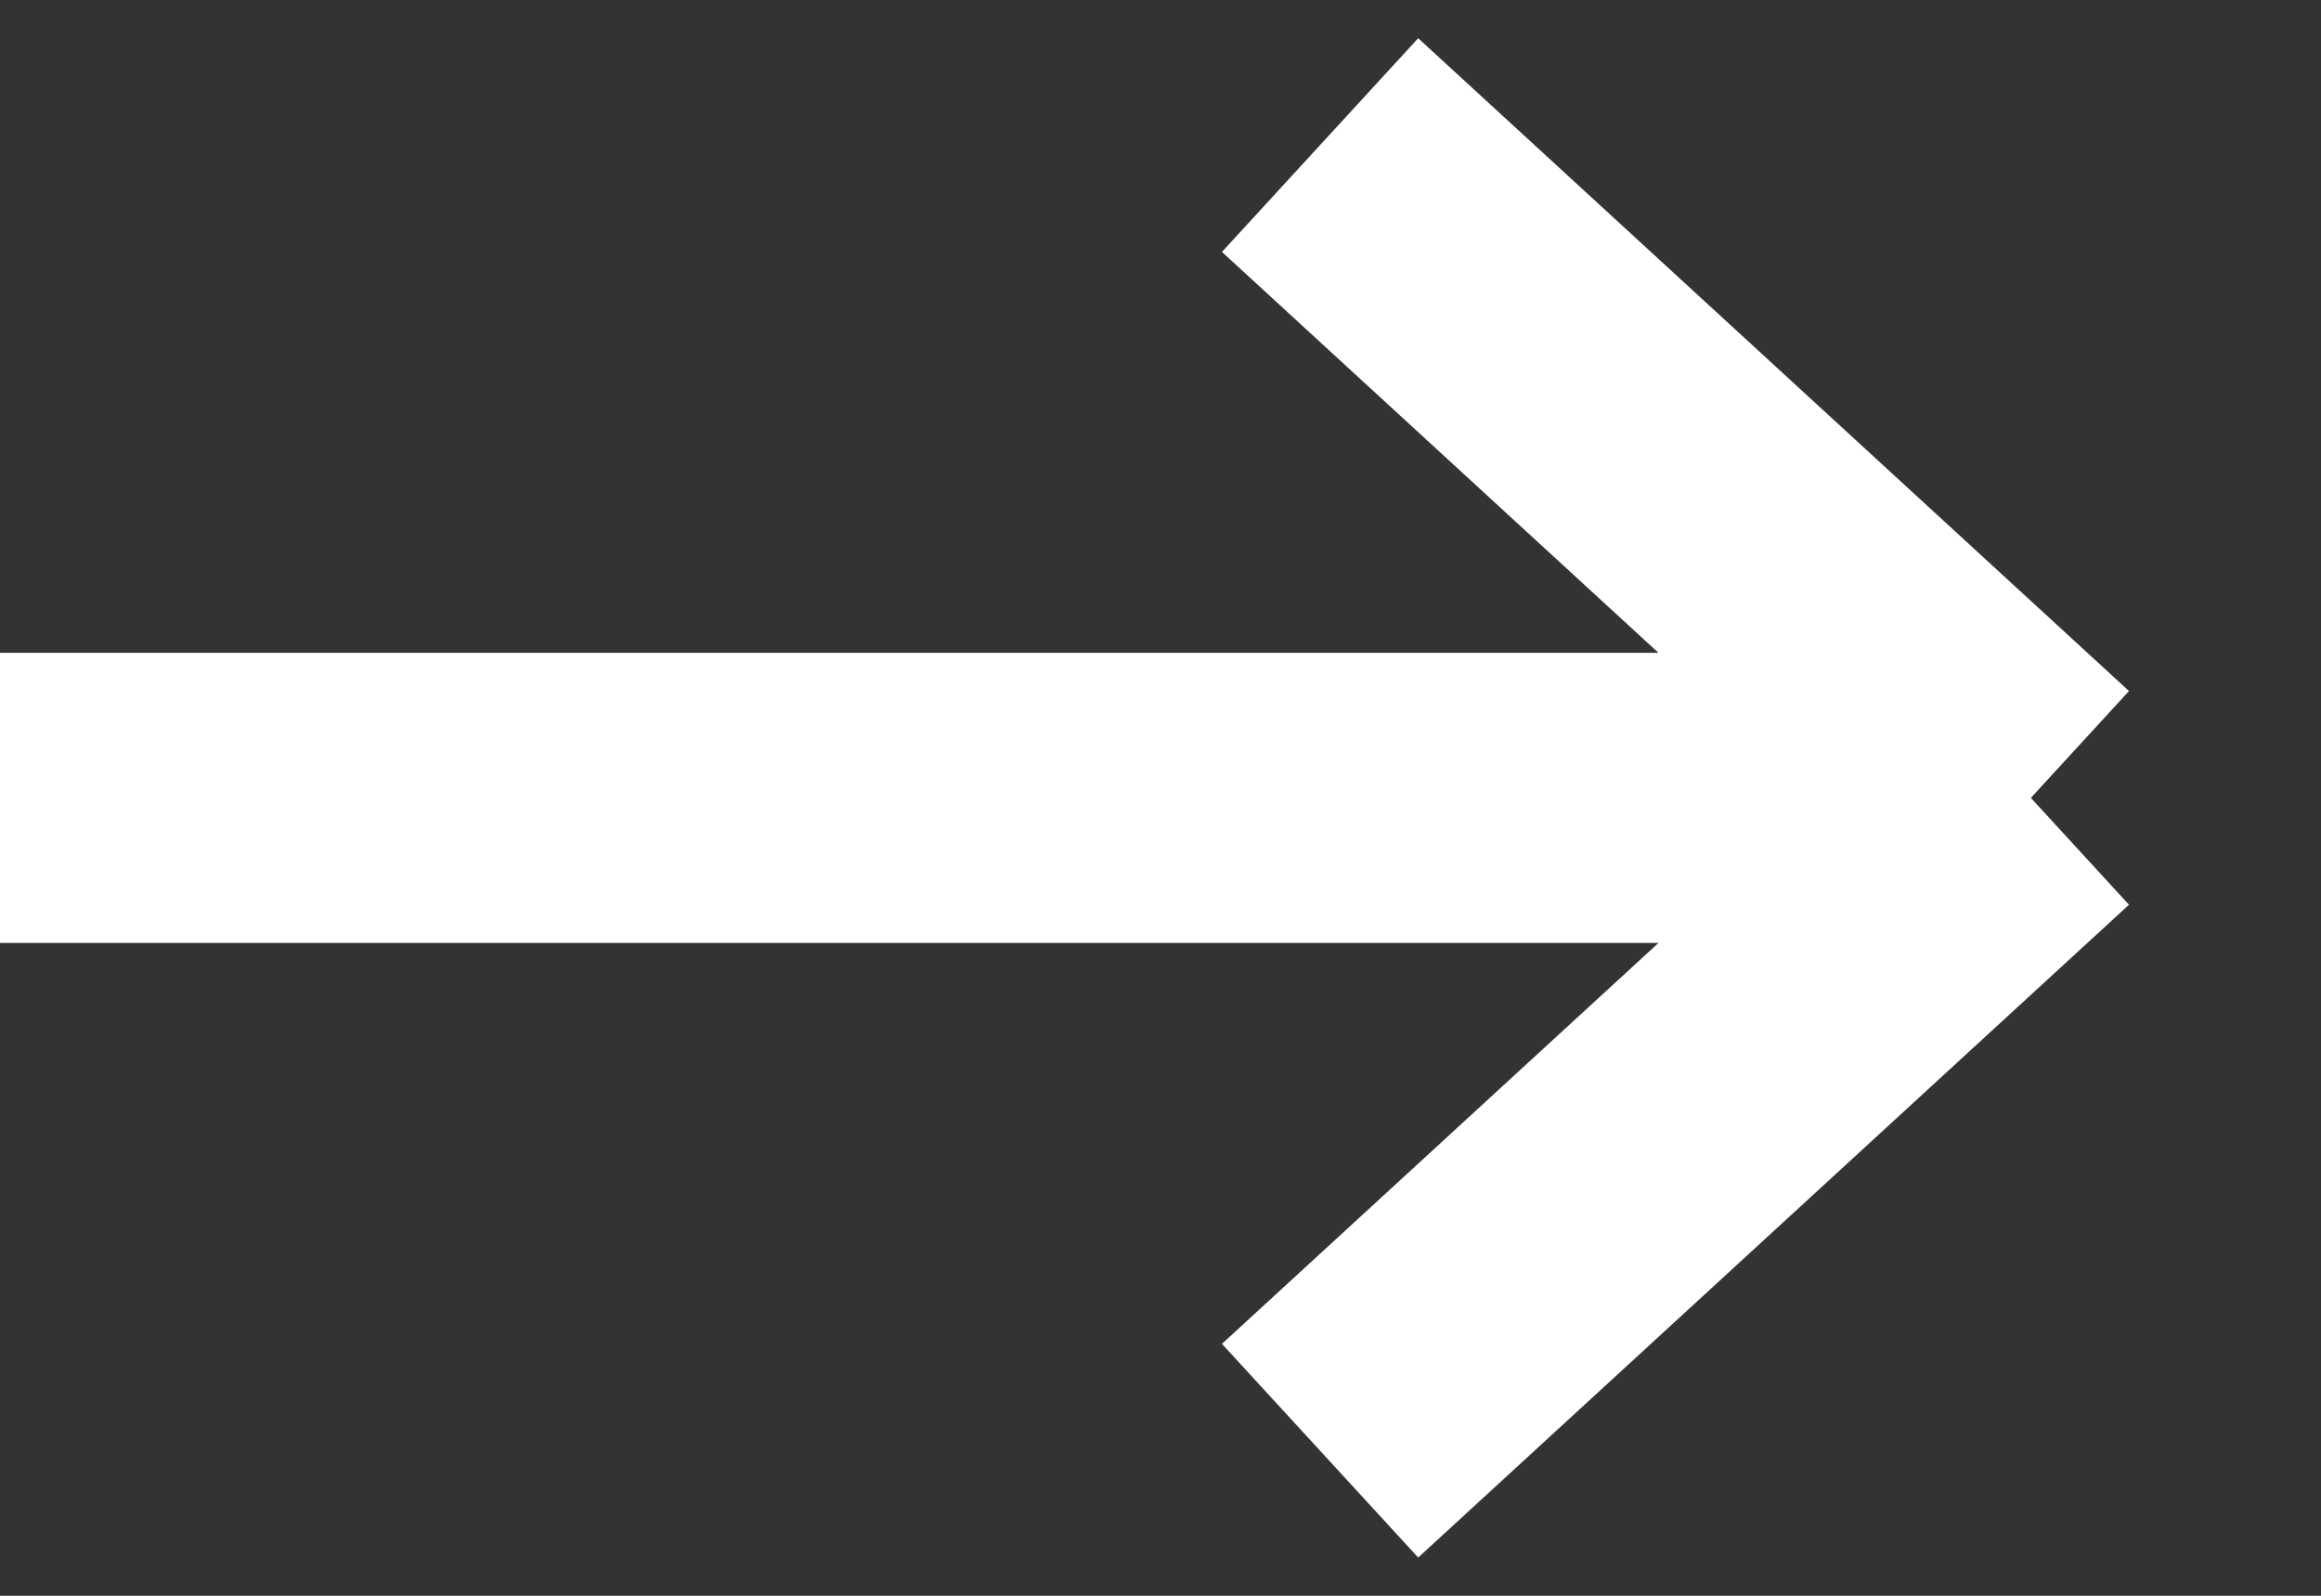 <svg width="16" height="11" viewBox="0 0 16 11" fill="none" xmlns="http://www.w3.org/2000/svg">
<rect x="0" y="0" width="16" height="11" fill="#333333" stroke="none"/>
<path d="M9.1 0L14 4.5M14 4.5L9.1 9M14 4.5H0" transform="translate(0 1)" stroke="white" stroke-width="2"/>
</svg>
